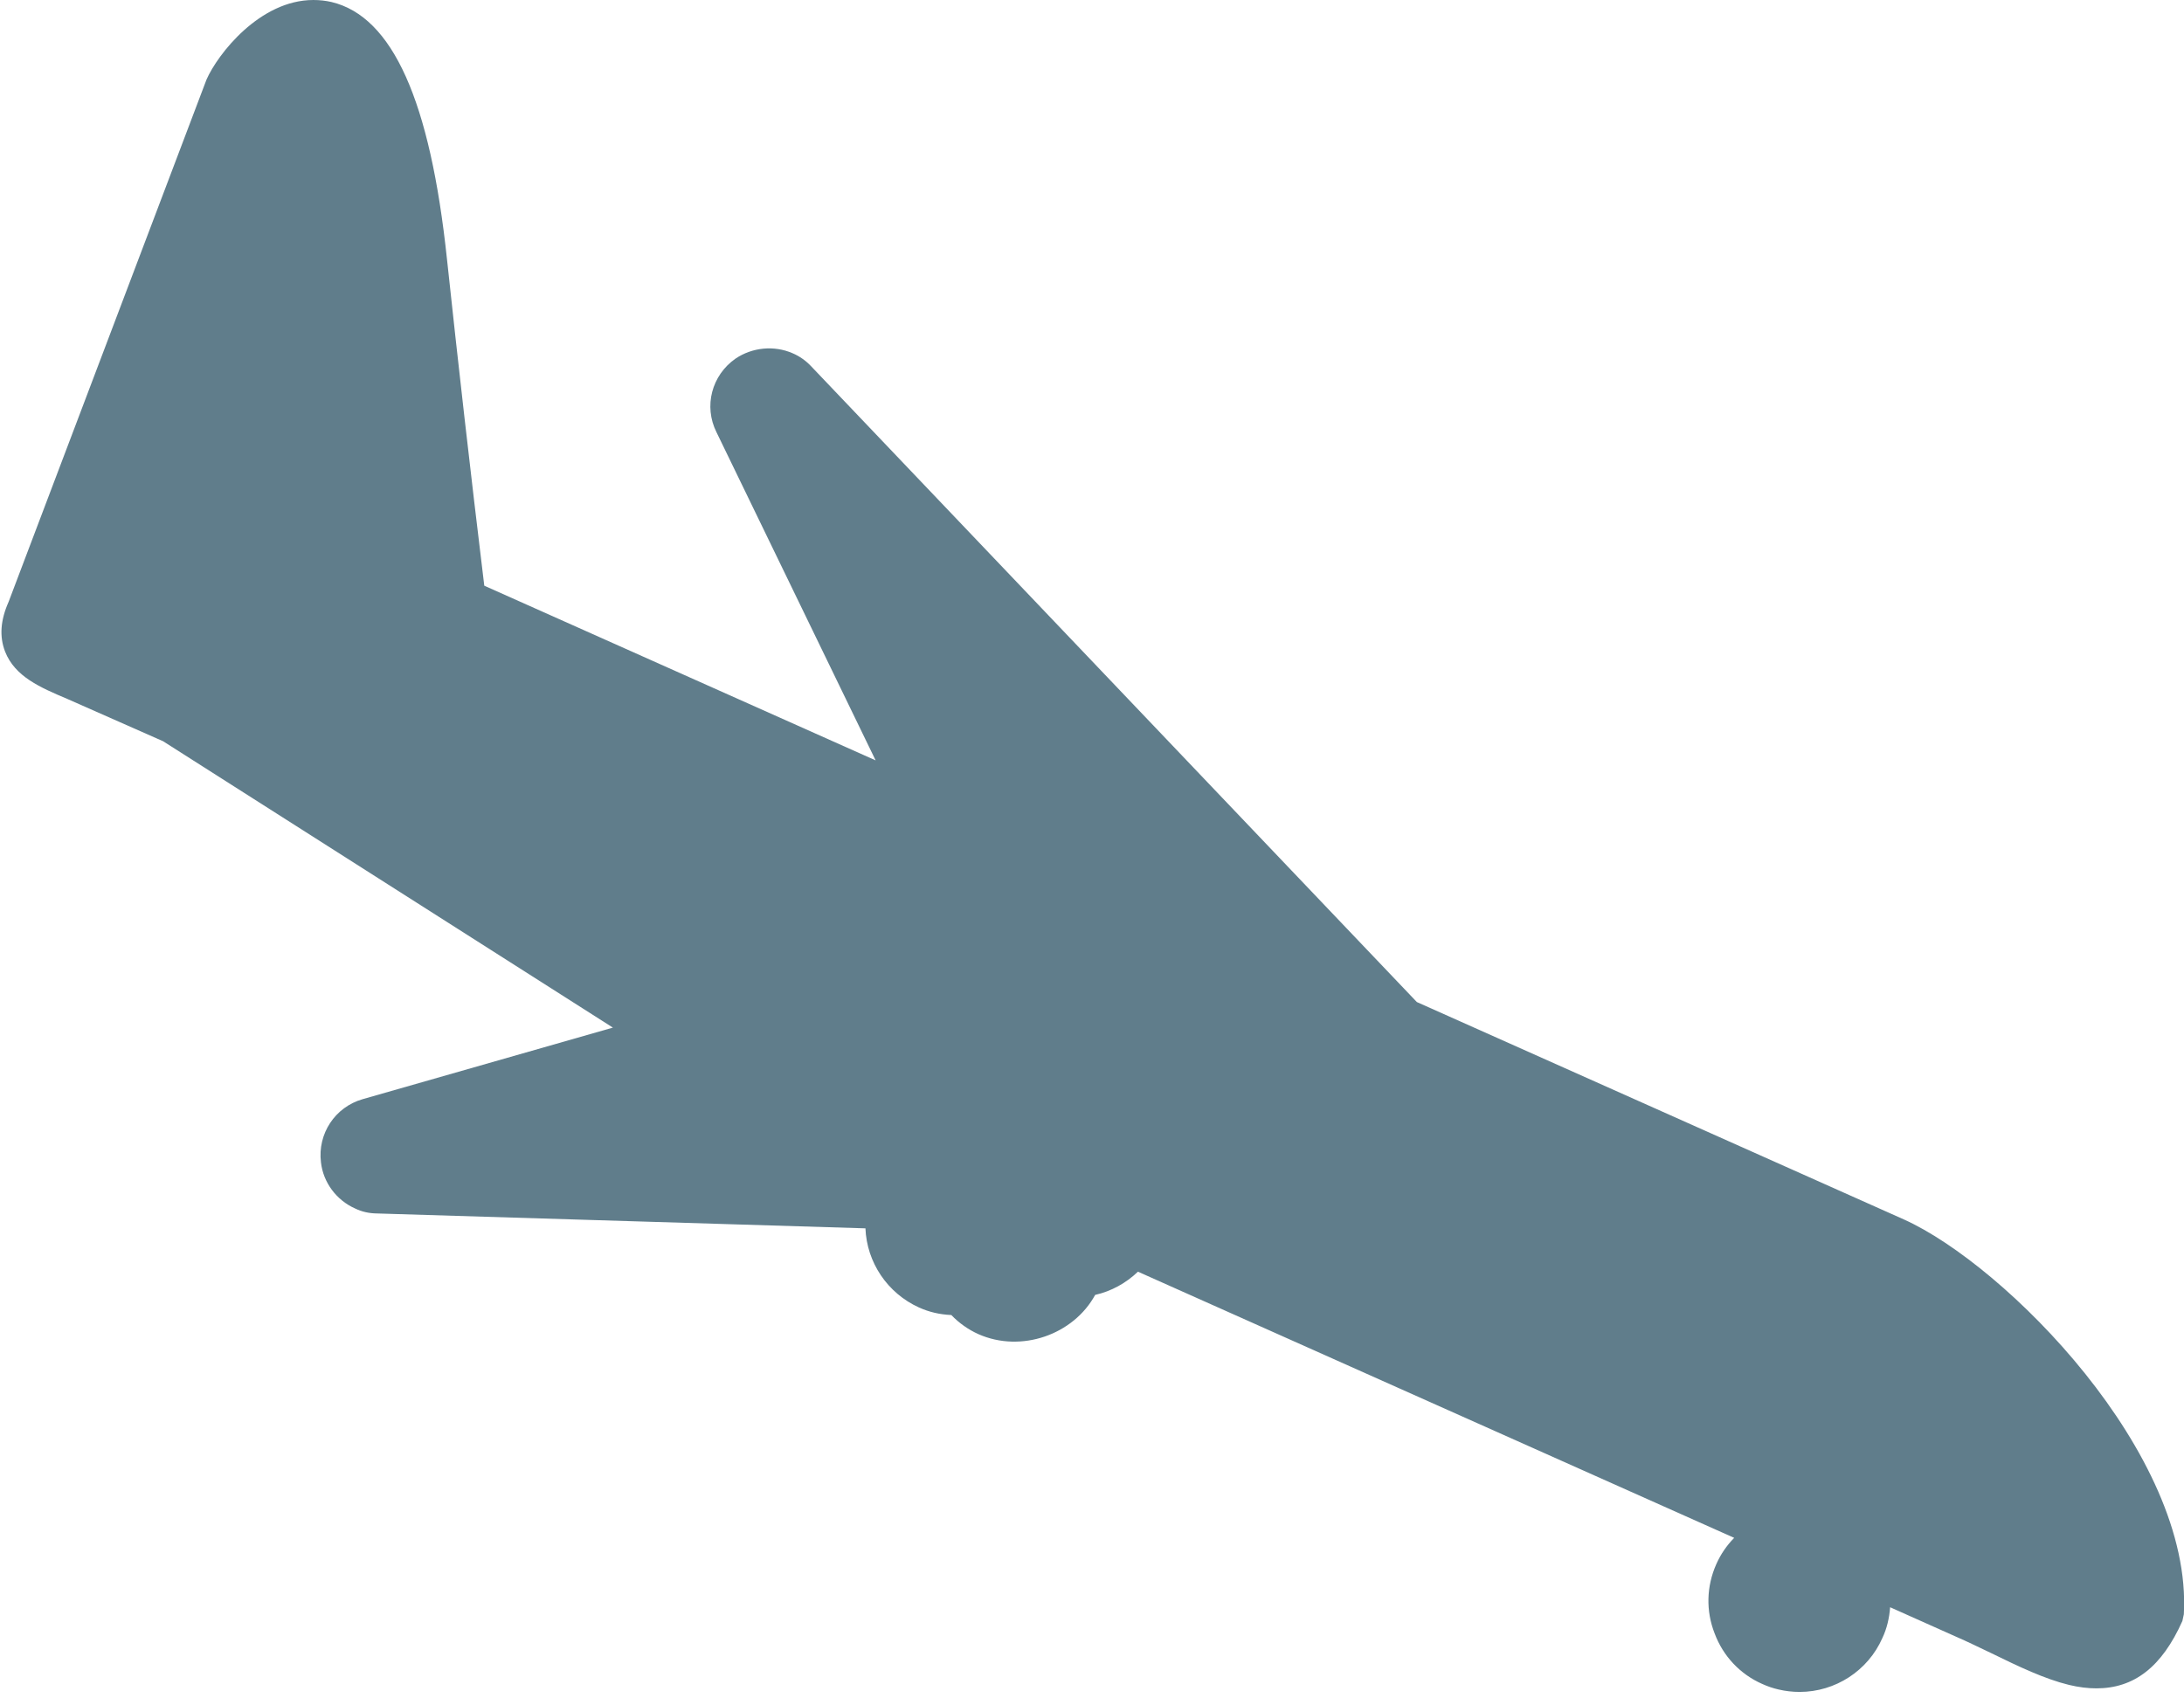 <?xml version="1.0" encoding="utf-8"?>
<!-- Generator: Adobe Illustrator 16.0.0, SVG Export Plug-In . SVG Version: 6.00 Build 0)  -->
<!DOCTYPE svg PUBLIC "-//W3C//DTD SVG 1.1//EN" "http://www.w3.org/Graphics/SVG/1.1/DTD/svg11.dtd">
<svg version="1.1" id="Layer_1" xmlns="http://www.w3.org/2000/svg" xmlns:xlink="http://www.w3.org/1999/xlink" x="0px" y="0px"
	 width="27px" height="21px" viewBox="1.435 1.08 27 21" enable-background="new 1.435 1.08 27 21" xml:space="preserve">
<g>
	<g>
		<path fill="#607D8B" d="M24.972,16.158l-6.021-2.688l-7.489-7.862c-0.065-0.069-0.143-0.124-0.228-0.16
			c-0.228-0.1-0.5-0.074-0.707,0.067c-0.294,0.206-0.394,0.588-0.235,0.908l1.968,4.059L7.422,8.322
			C7.25,6.907,7.096,5.55,6.961,4.286c-0.207-1.96-0.673-3-1.427-3.181C5.46,1.088,5.386,1.08,5.309,1.08
			c-0.663,0-1.183,0.67-1.321,0.984L1.542,8.52C1.44,8.749,1.426,8.951,1.498,9.137C1.62,9.447,1.934,9.581,2.265,9.721l1.186,0.524
			l5.561,3.541l-3.094,0.885c-0.341,0.098-0.559,0.427-0.515,0.782c0.028,0.247,0.19,0.466,0.421,0.569
			c0.086,0.042,0.176,0.061,0.271,0.062l6.039,0.184c0.017,0.42,0.27,0.801,0.663,0.979c0.125,0.056,0.252,0.086,0.399,0.093
			c0.097,0.101,0.21,0.18,0.334,0.236c0.529,0.235,1.176,0.007,1.444-0.485c0.2-0.045,0.382-0.146,0.529-0.287l7.371,3.291
			c-0.093,0.095-0.167,0.203-0.221,0.325c-0.122,0.274-0.13,0.578-0.021,0.856c0.105,0.282,0.316,0.506,0.59,0.626
			c0.064,0.029,0.133,0.053,0.201,0.068c0.085,0.02,0.171,0.03,0.261,0.03c0.439,0,0.844-0.261,1.022-0.666
			c0.057-0.12,0.086-0.25,0.096-0.381l0.801,0.358c0.158,0.068,0.307,0.143,0.452,0.211c0.337,0.165,0.658,0.318,0.957,0.391
			c0.12,0.029,0.235,0.043,0.34,0.043c0.466,0,0.809-0.264,1.063-0.833l0.018-0.083C28.544,19.055,26.224,16.721,24.972,16.158z"/>
	</g>
</g>
</svg>
